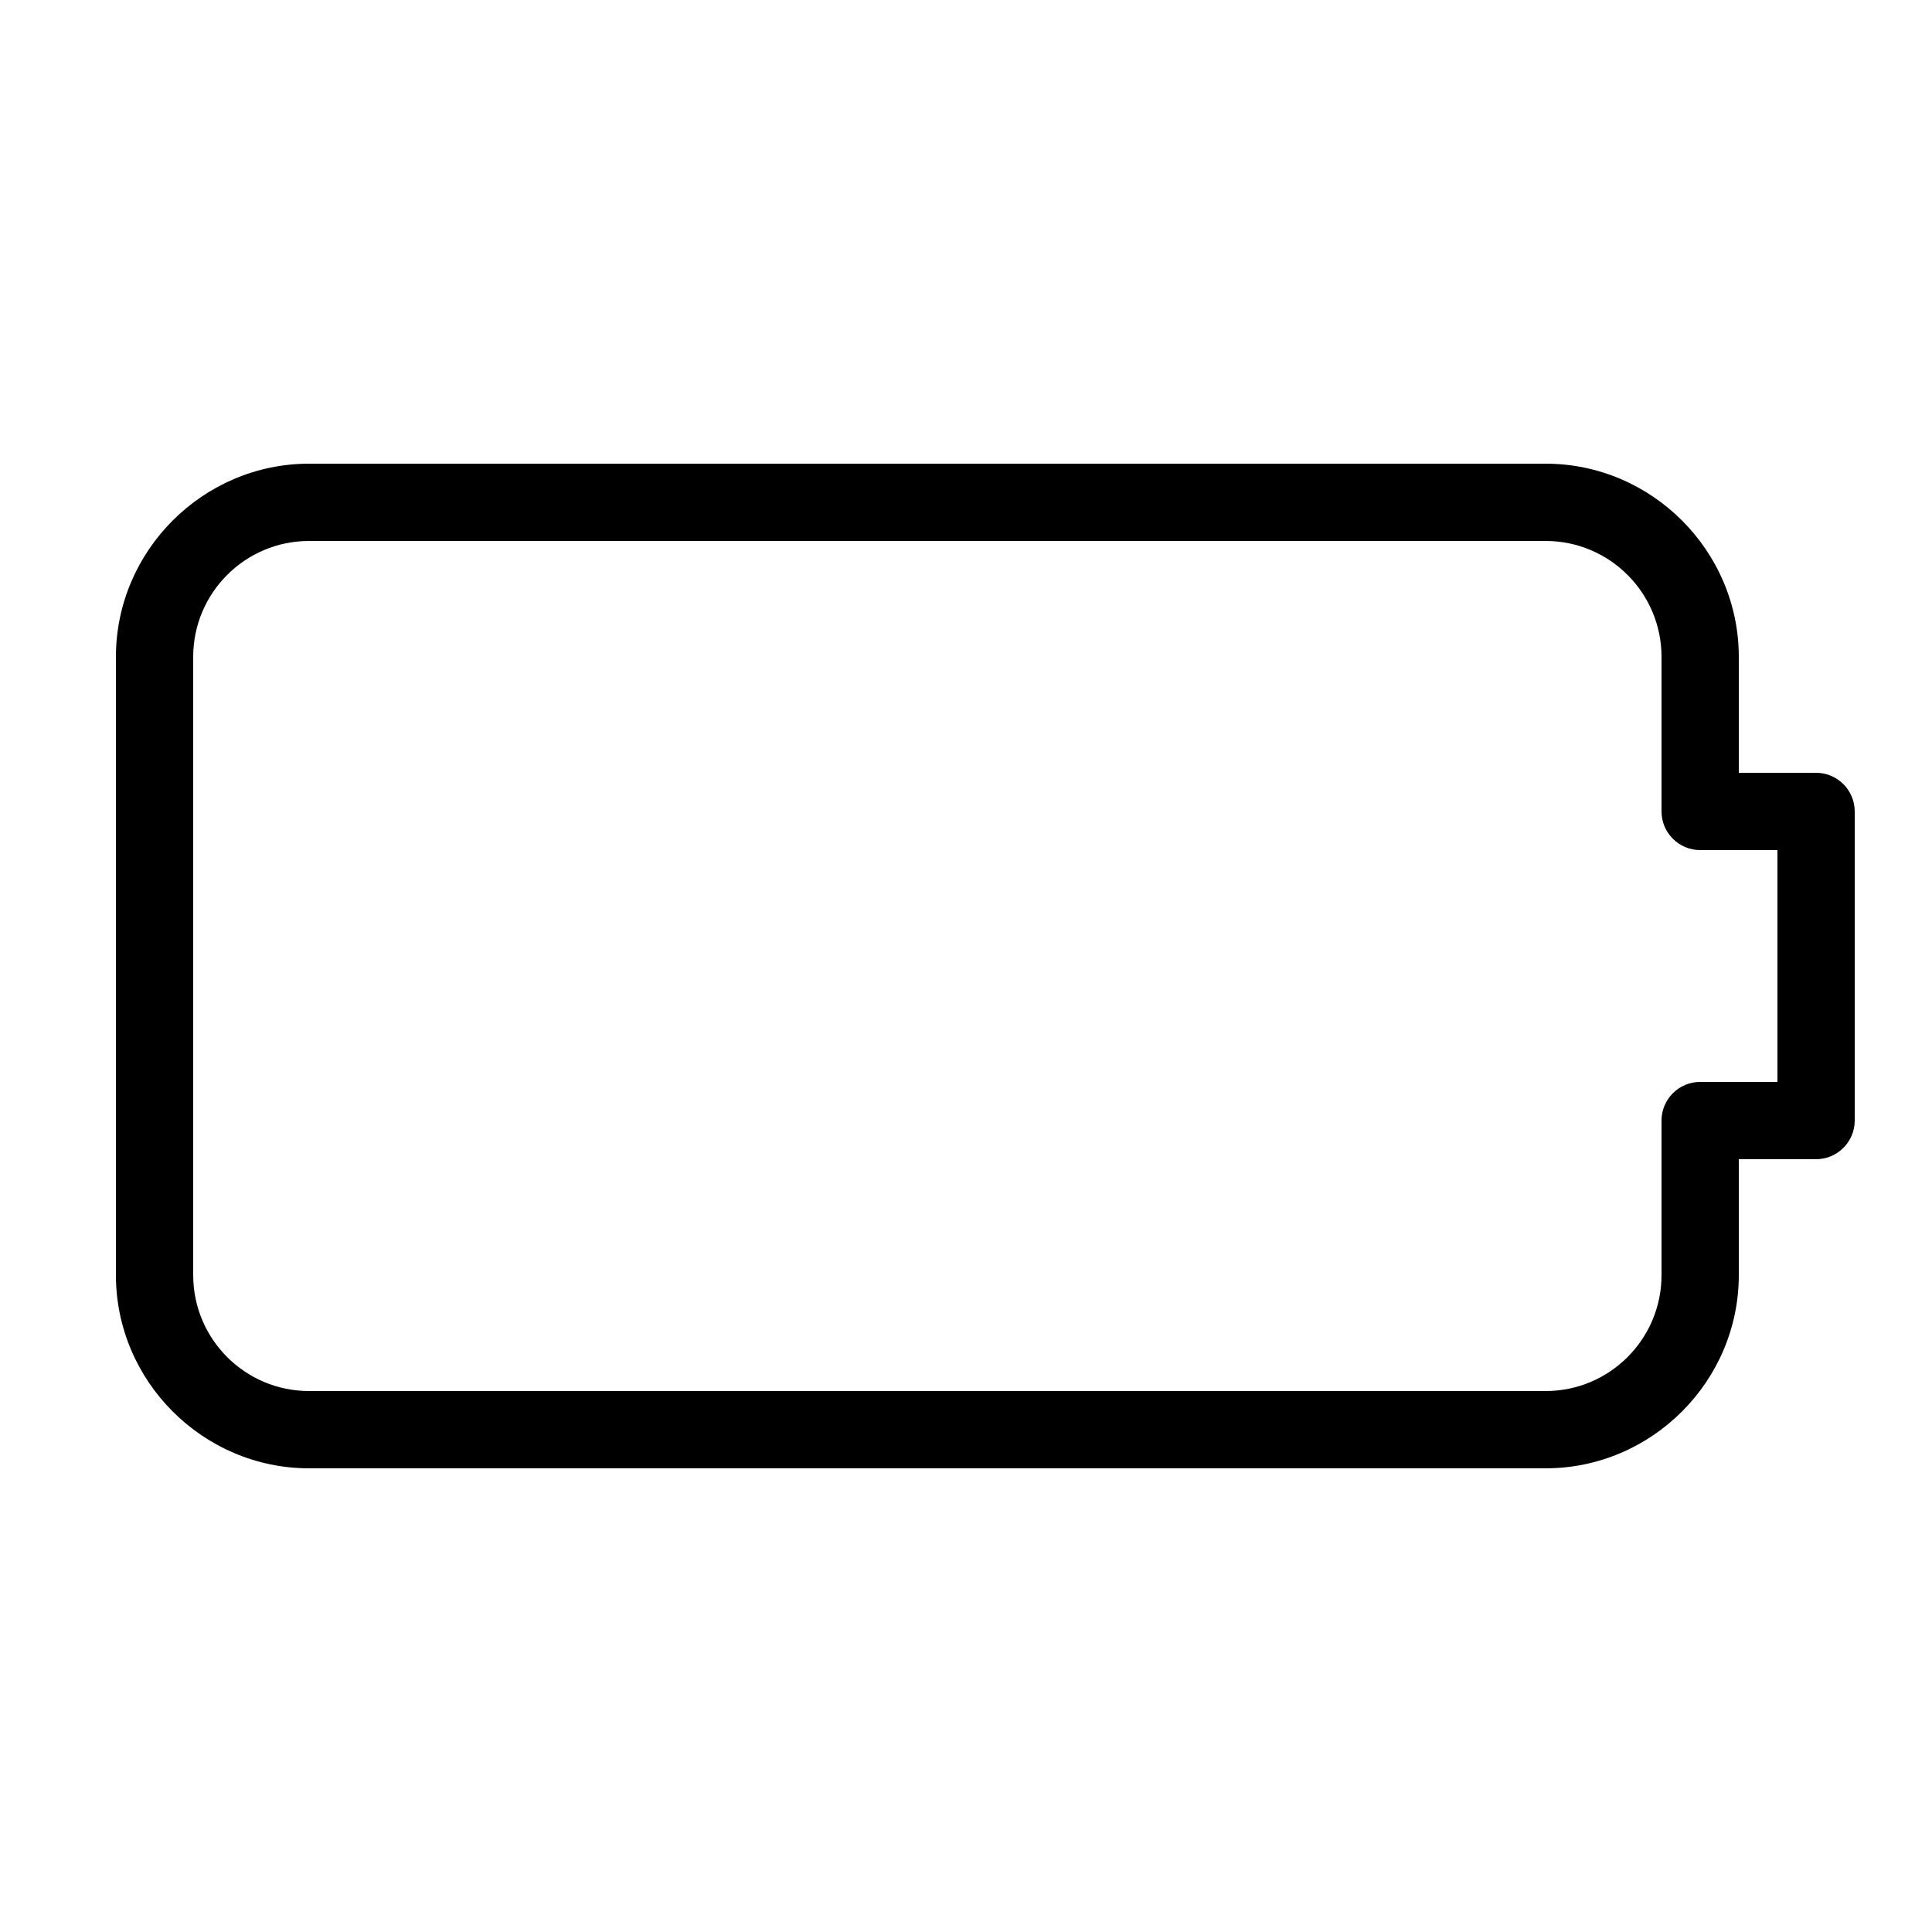 ﻿<?xml version="1.0" encoding="utf-8"?>
<svg xmlns="http://www.w3.org/2000/svg" viewBox="0 0 50 50" width="515" height="515">
  <path d="M8 12C5.254 12 3 14.254 3 17L3 33C3 35.746 5.254 38 8 38L40 38C42.746 38 45 35.746 45 33L45 30L47 30C47.551 30 48 29.551 48 29L48 21C48 20.449 47.551 20 47 20L45 20L45 17C45 14.254 42.746 12 40 12 Z M 8 14L40 14C41.656 14 43 15.344 43 17L43 21C43 21.551 43.449 22 44 22L46 22L46 28L44 28C43.449 28 43 28.449 43 29L43 33C43 34.656 41.656 36 40 36L8 36C6.344 36 5 34.656 5 33L5 17C5 15.344 6.344 14 8 14Z" />
</svg>
